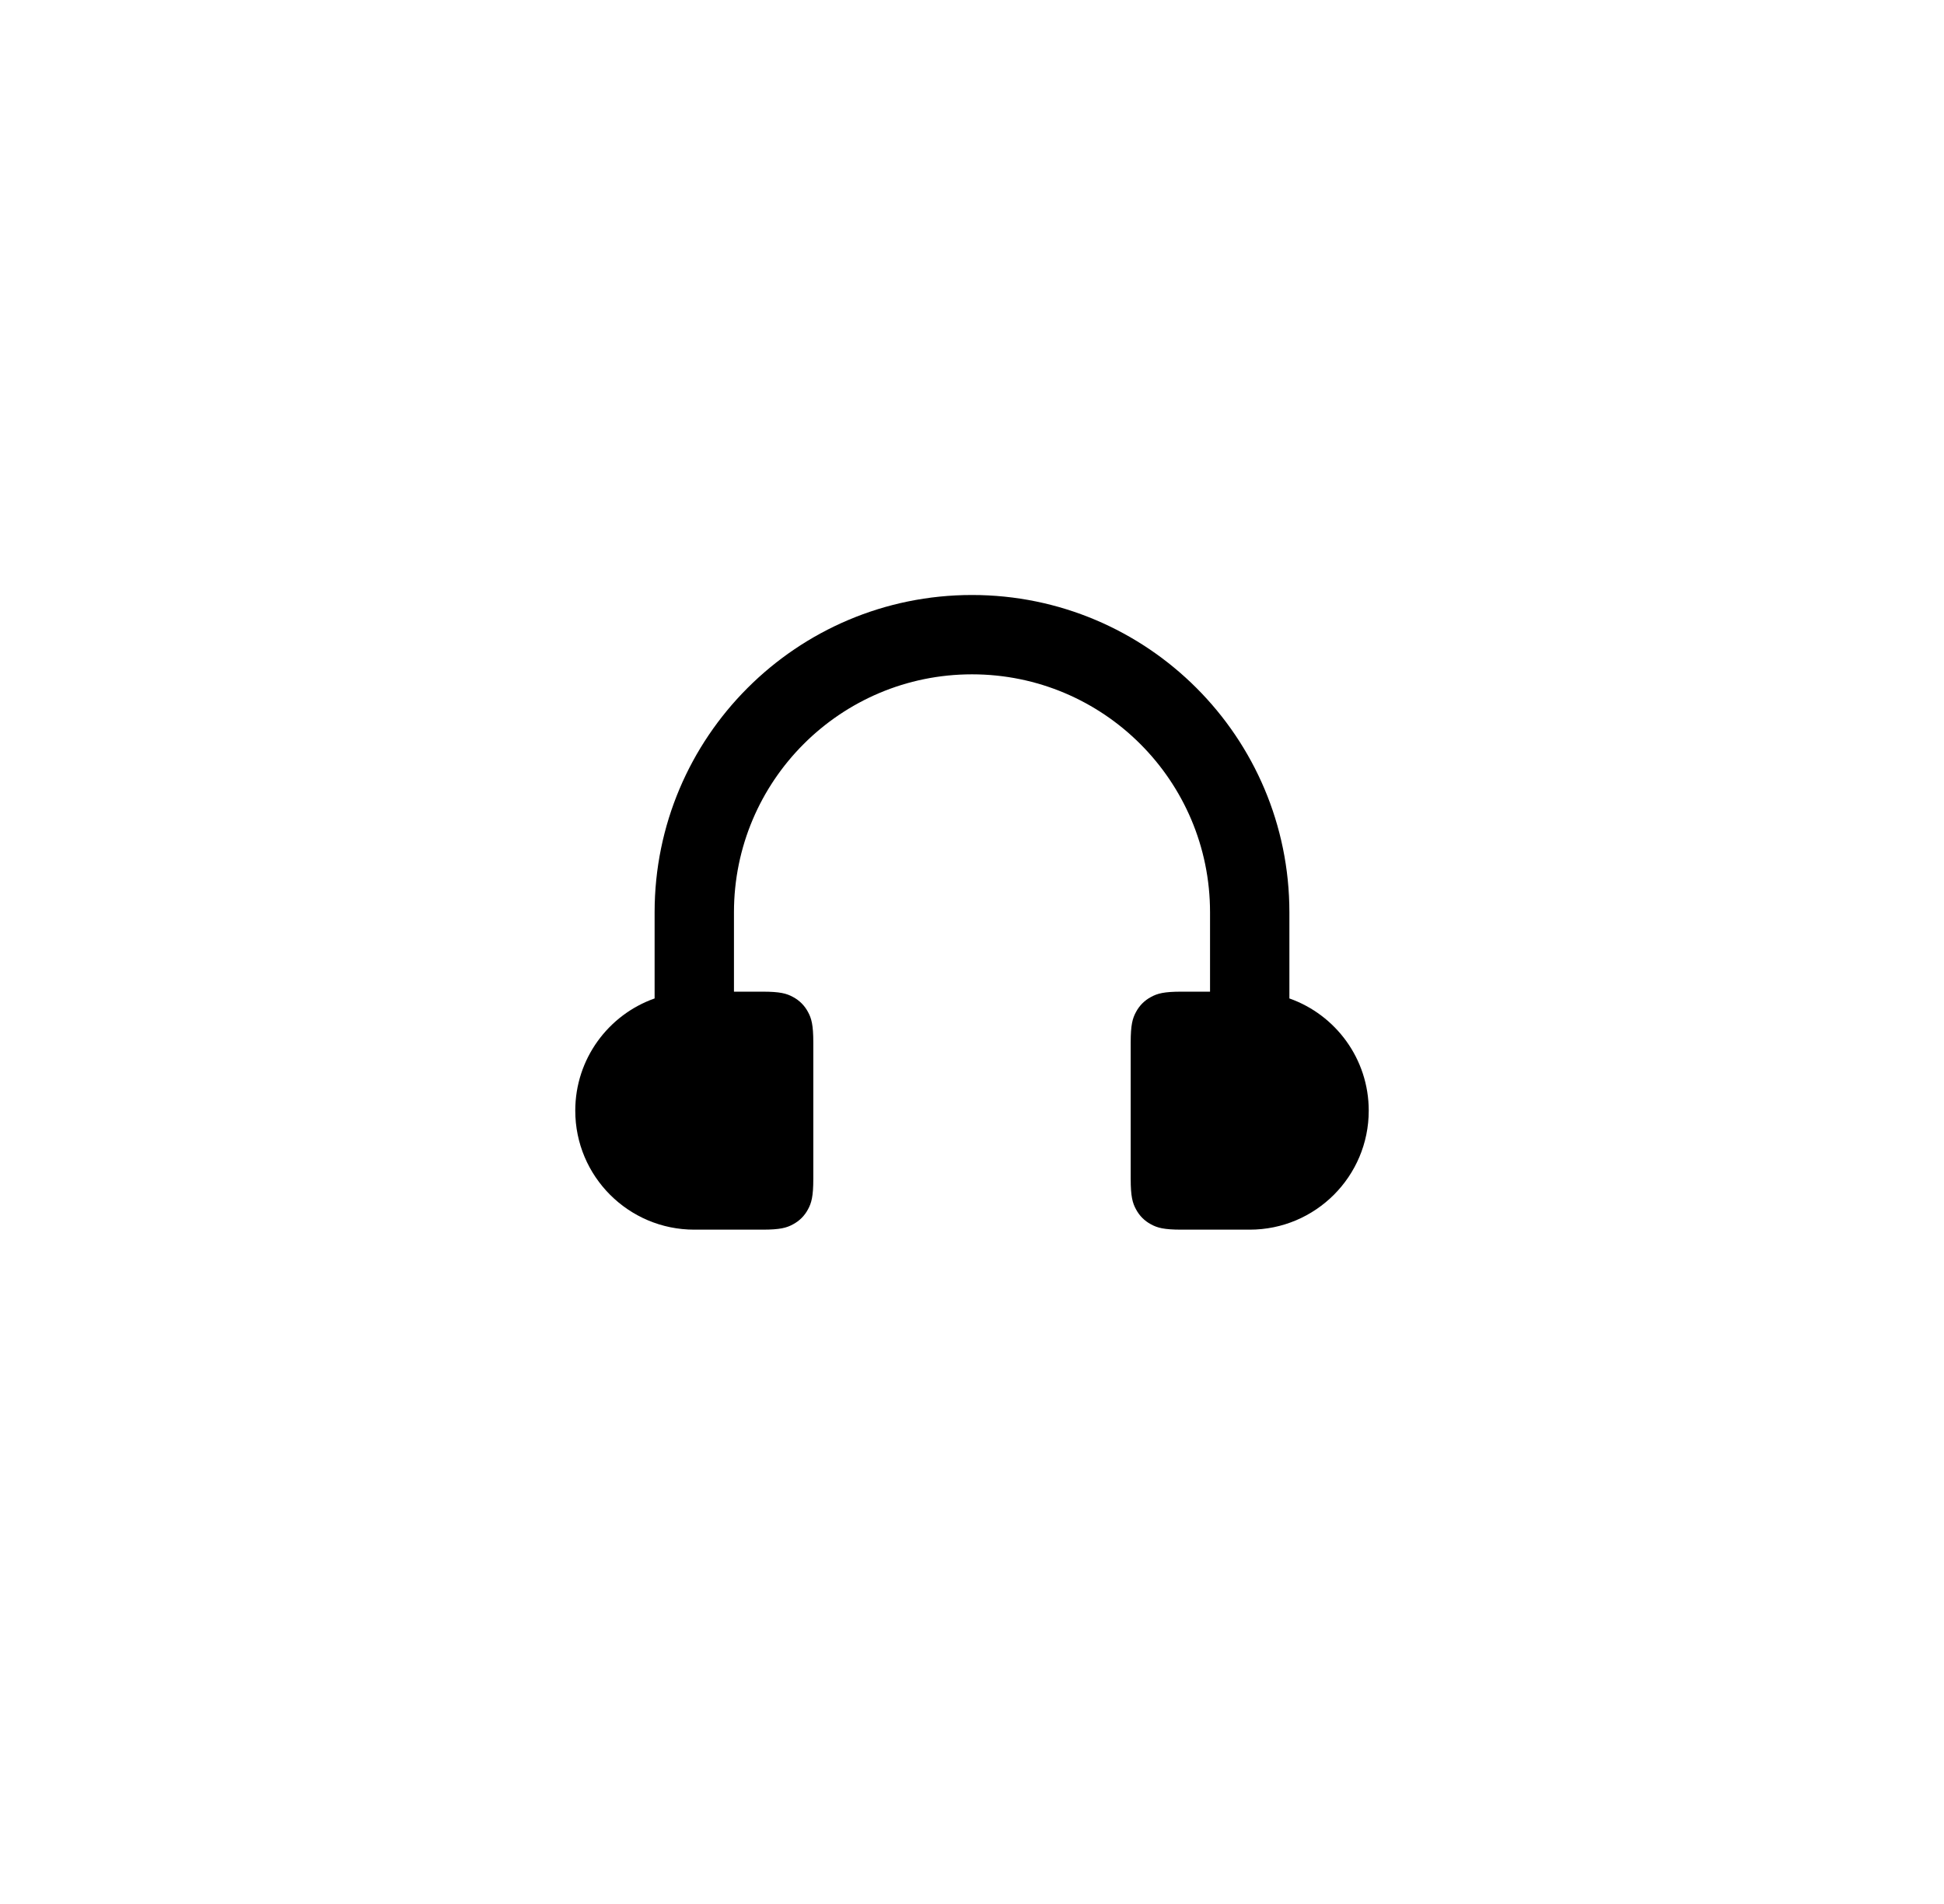 <svg width="49" height="48" viewBox="0 0 49 48" fill="none" xmlns="http://www.w3.org/2000/svg">
<path fill-rule="evenodd" clip-rule="evenodd" d="M20.5 26.282V29.718C20.5 30.164 20.454 30.326 20.366 30.488C20.279 30.651 20.151 30.779 19.988 30.866C19.826 30.954 19.664 31 19.218 31H17.5C15.843 31 14.5 29.657 14.5 28C14.5 26.694 15.335 25.582 16.5 25.171V23C16.5 18.582 20.082 15 24.5 15C28.918 15 32.5 18.582 32.5 23V25.171C33.665 25.582 34.5 26.694 34.5 28C34.5 29.657 33.157 31 31.5 31H29.782C29.336 31 29.174 30.954 29.012 30.866C28.849 30.779 28.721 30.651 28.634 30.488C28.546 30.326 28.5 30.164 28.5 29.718V26.282C28.5 25.836 28.546 25.674 28.634 25.512C28.721 25.349 28.849 25.221 29.012 25.134C29.174 25.046 29.336 25 29.782 25H30.5V23C30.5 19.686 27.814 17 24.5 17C21.186 17 18.5 19.686 18.5 23V25H19.218C19.664 25 19.826 25.046 19.988 25.134C20.151 25.221 20.279 25.349 20.366 25.512C20.454 25.674 20.5 25.836 20.5 26.282Z" fill="black"/>
</svg>
